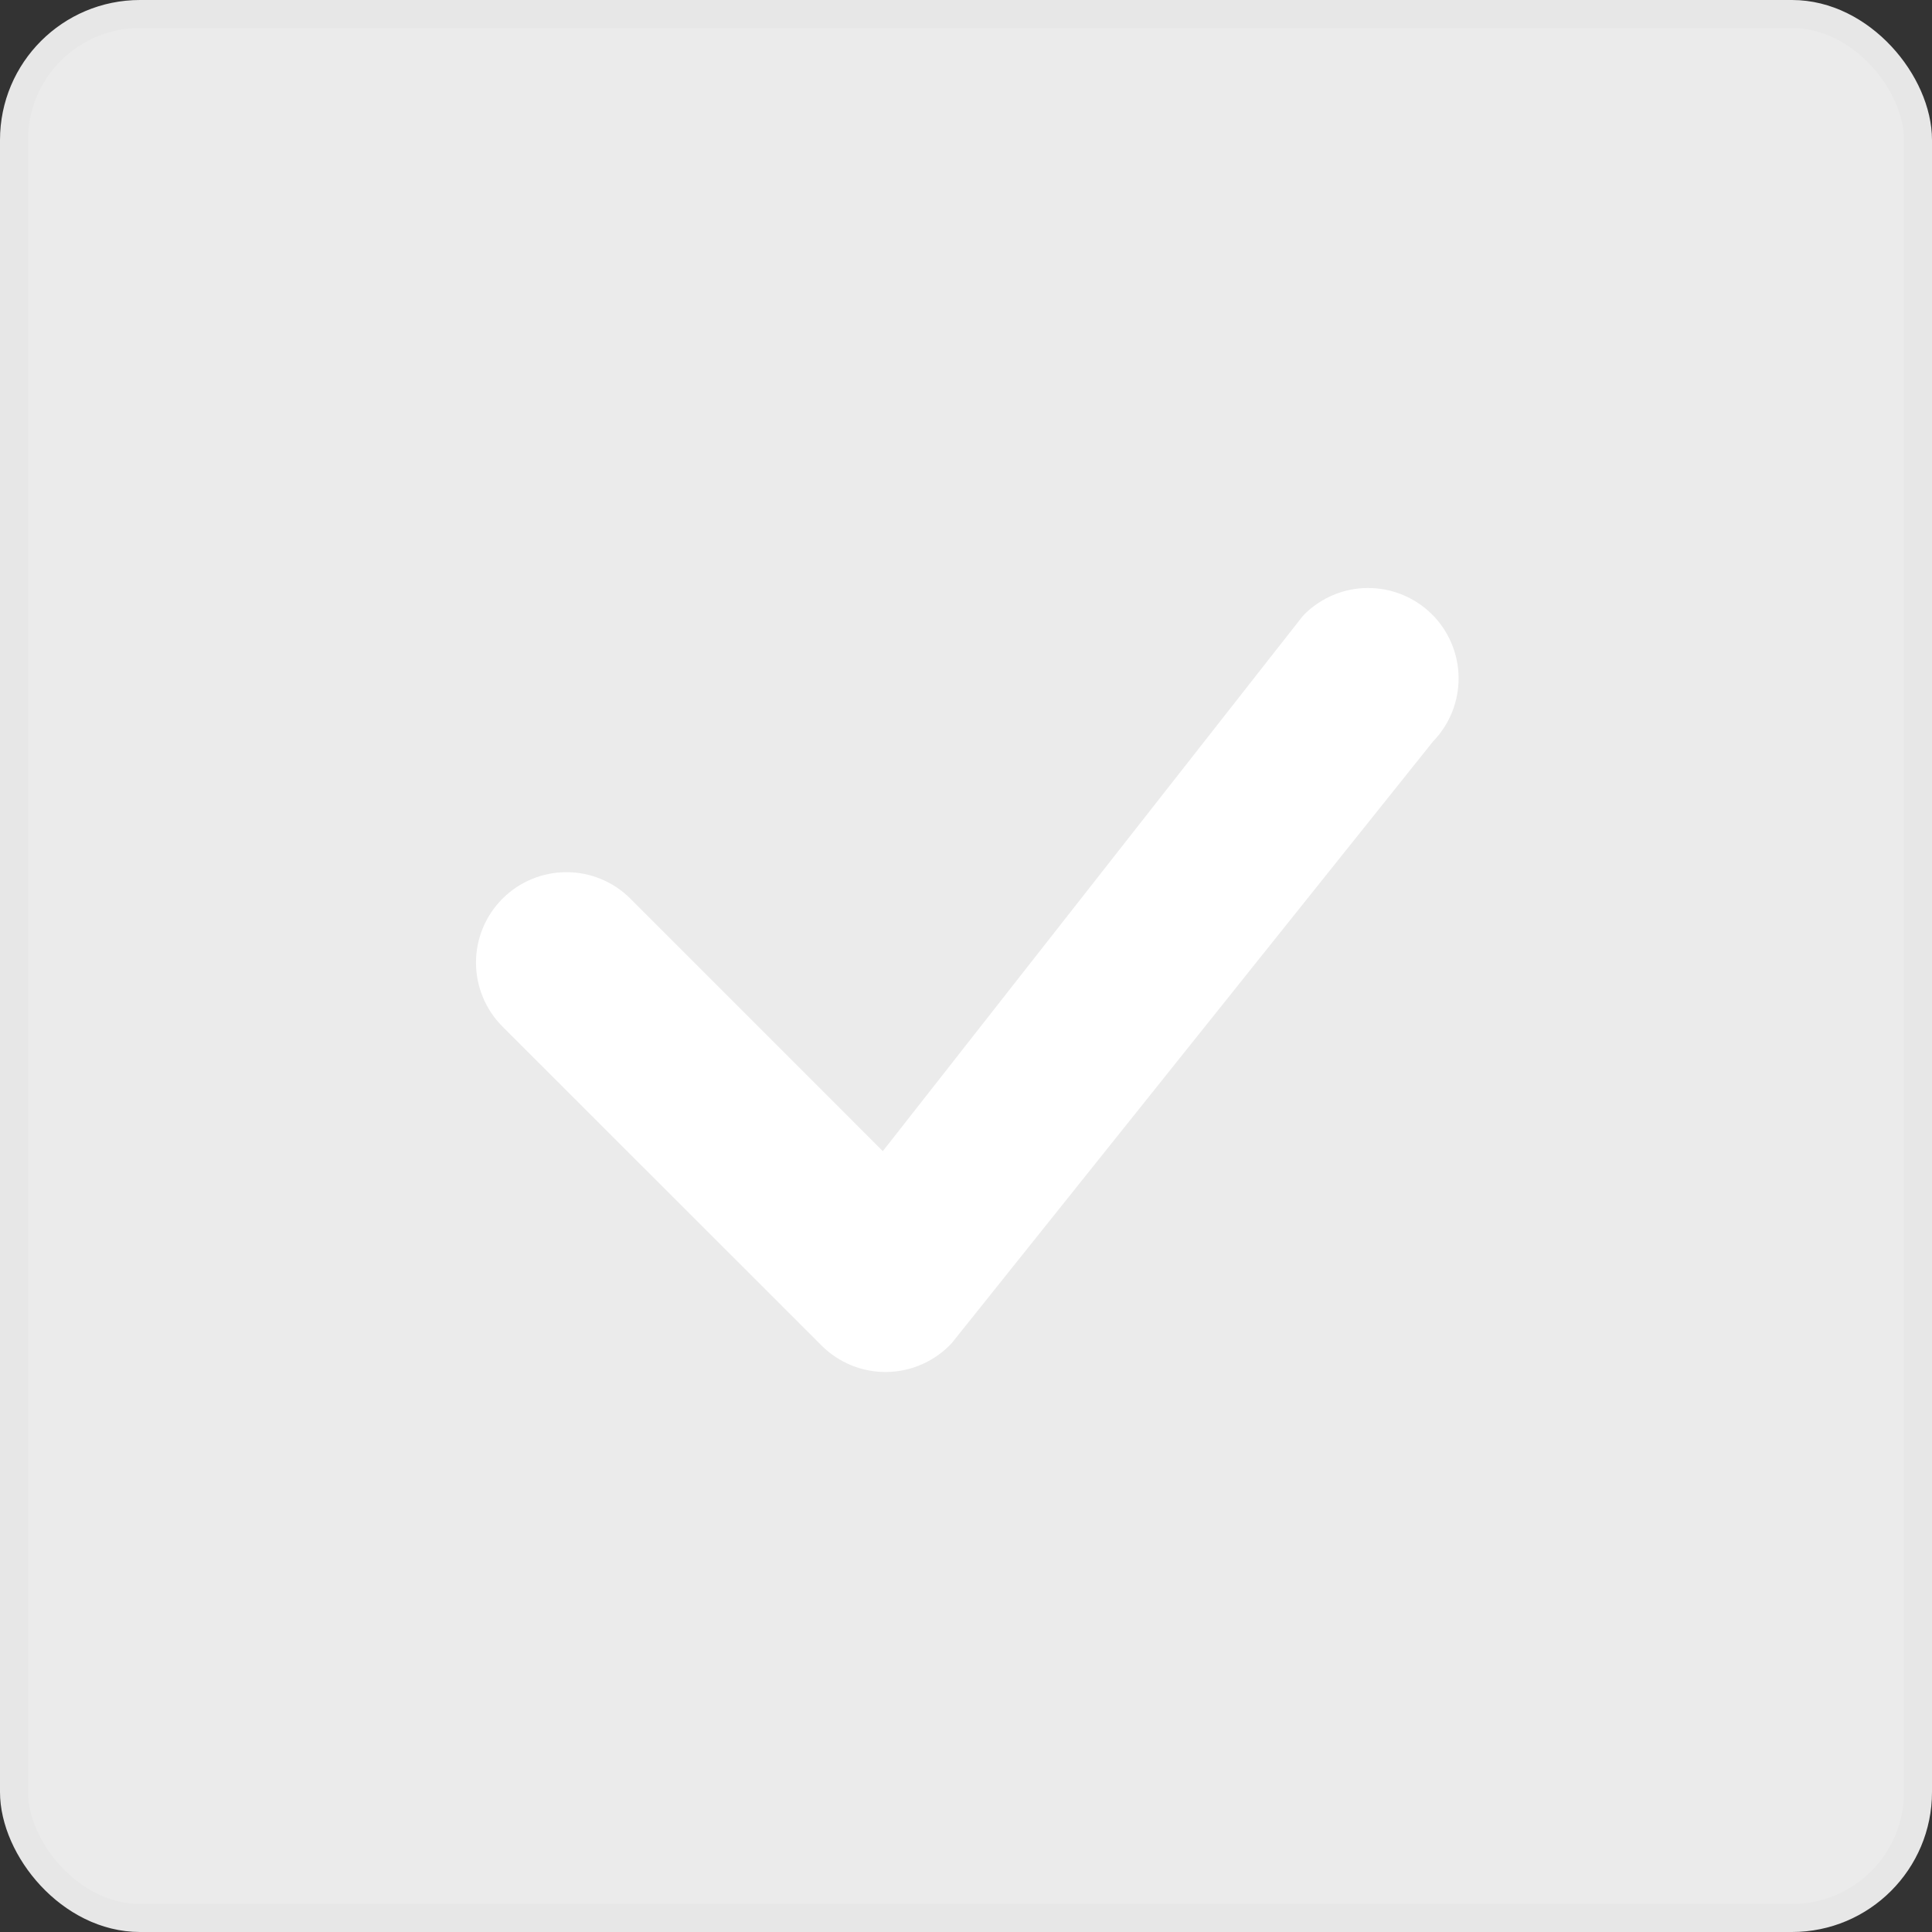 <svg width="69" height="69" viewBox="0 0 69 69" fill="none" xmlns="http://www.w3.org/2000/svg">
<rect x="0" y="0" width="69" height="69" fill="#333333" stroke="none"/>
<rect x="0.5" y="0.5" width="68" height="68" rx="4.5" fill="#EBEBEB" stroke="#E7E7E7"/>
<path d="M46.569 21.957C47.169 21.35 47.986 21.006 48.839 21C49.693 20.994 50.514 21.326 51.124 21.923C51.733 22.52 52.082 23.335 52.093 24.189C52.103 25.042 51.776 25.865 51.182 26.478L33.992 47.968C33.696 48.286 33.34 48.541 32.944 48.718C32.548 48.896 32.12 48.991 31.686 48.999C31.252 49.008 30.821 48.928 30.418 48.766C30.016 48.604 29.65 48.362 29.343 48.056L17.946 36.663C17.34 36.057 17 35.235 17 34.378C17 33.522 17.341 32.7 17.947 32.094C18.553 31.489 19.374 31.149 20.231 31.149C21.088 31.149 21.909 31.489 22.515 32.096L31.529 41.112L46.483 22.058C46.51 22.023 46.54 21.99 46.571 21.959L46.569 21.957Z" fill="white"/>
</svg>
